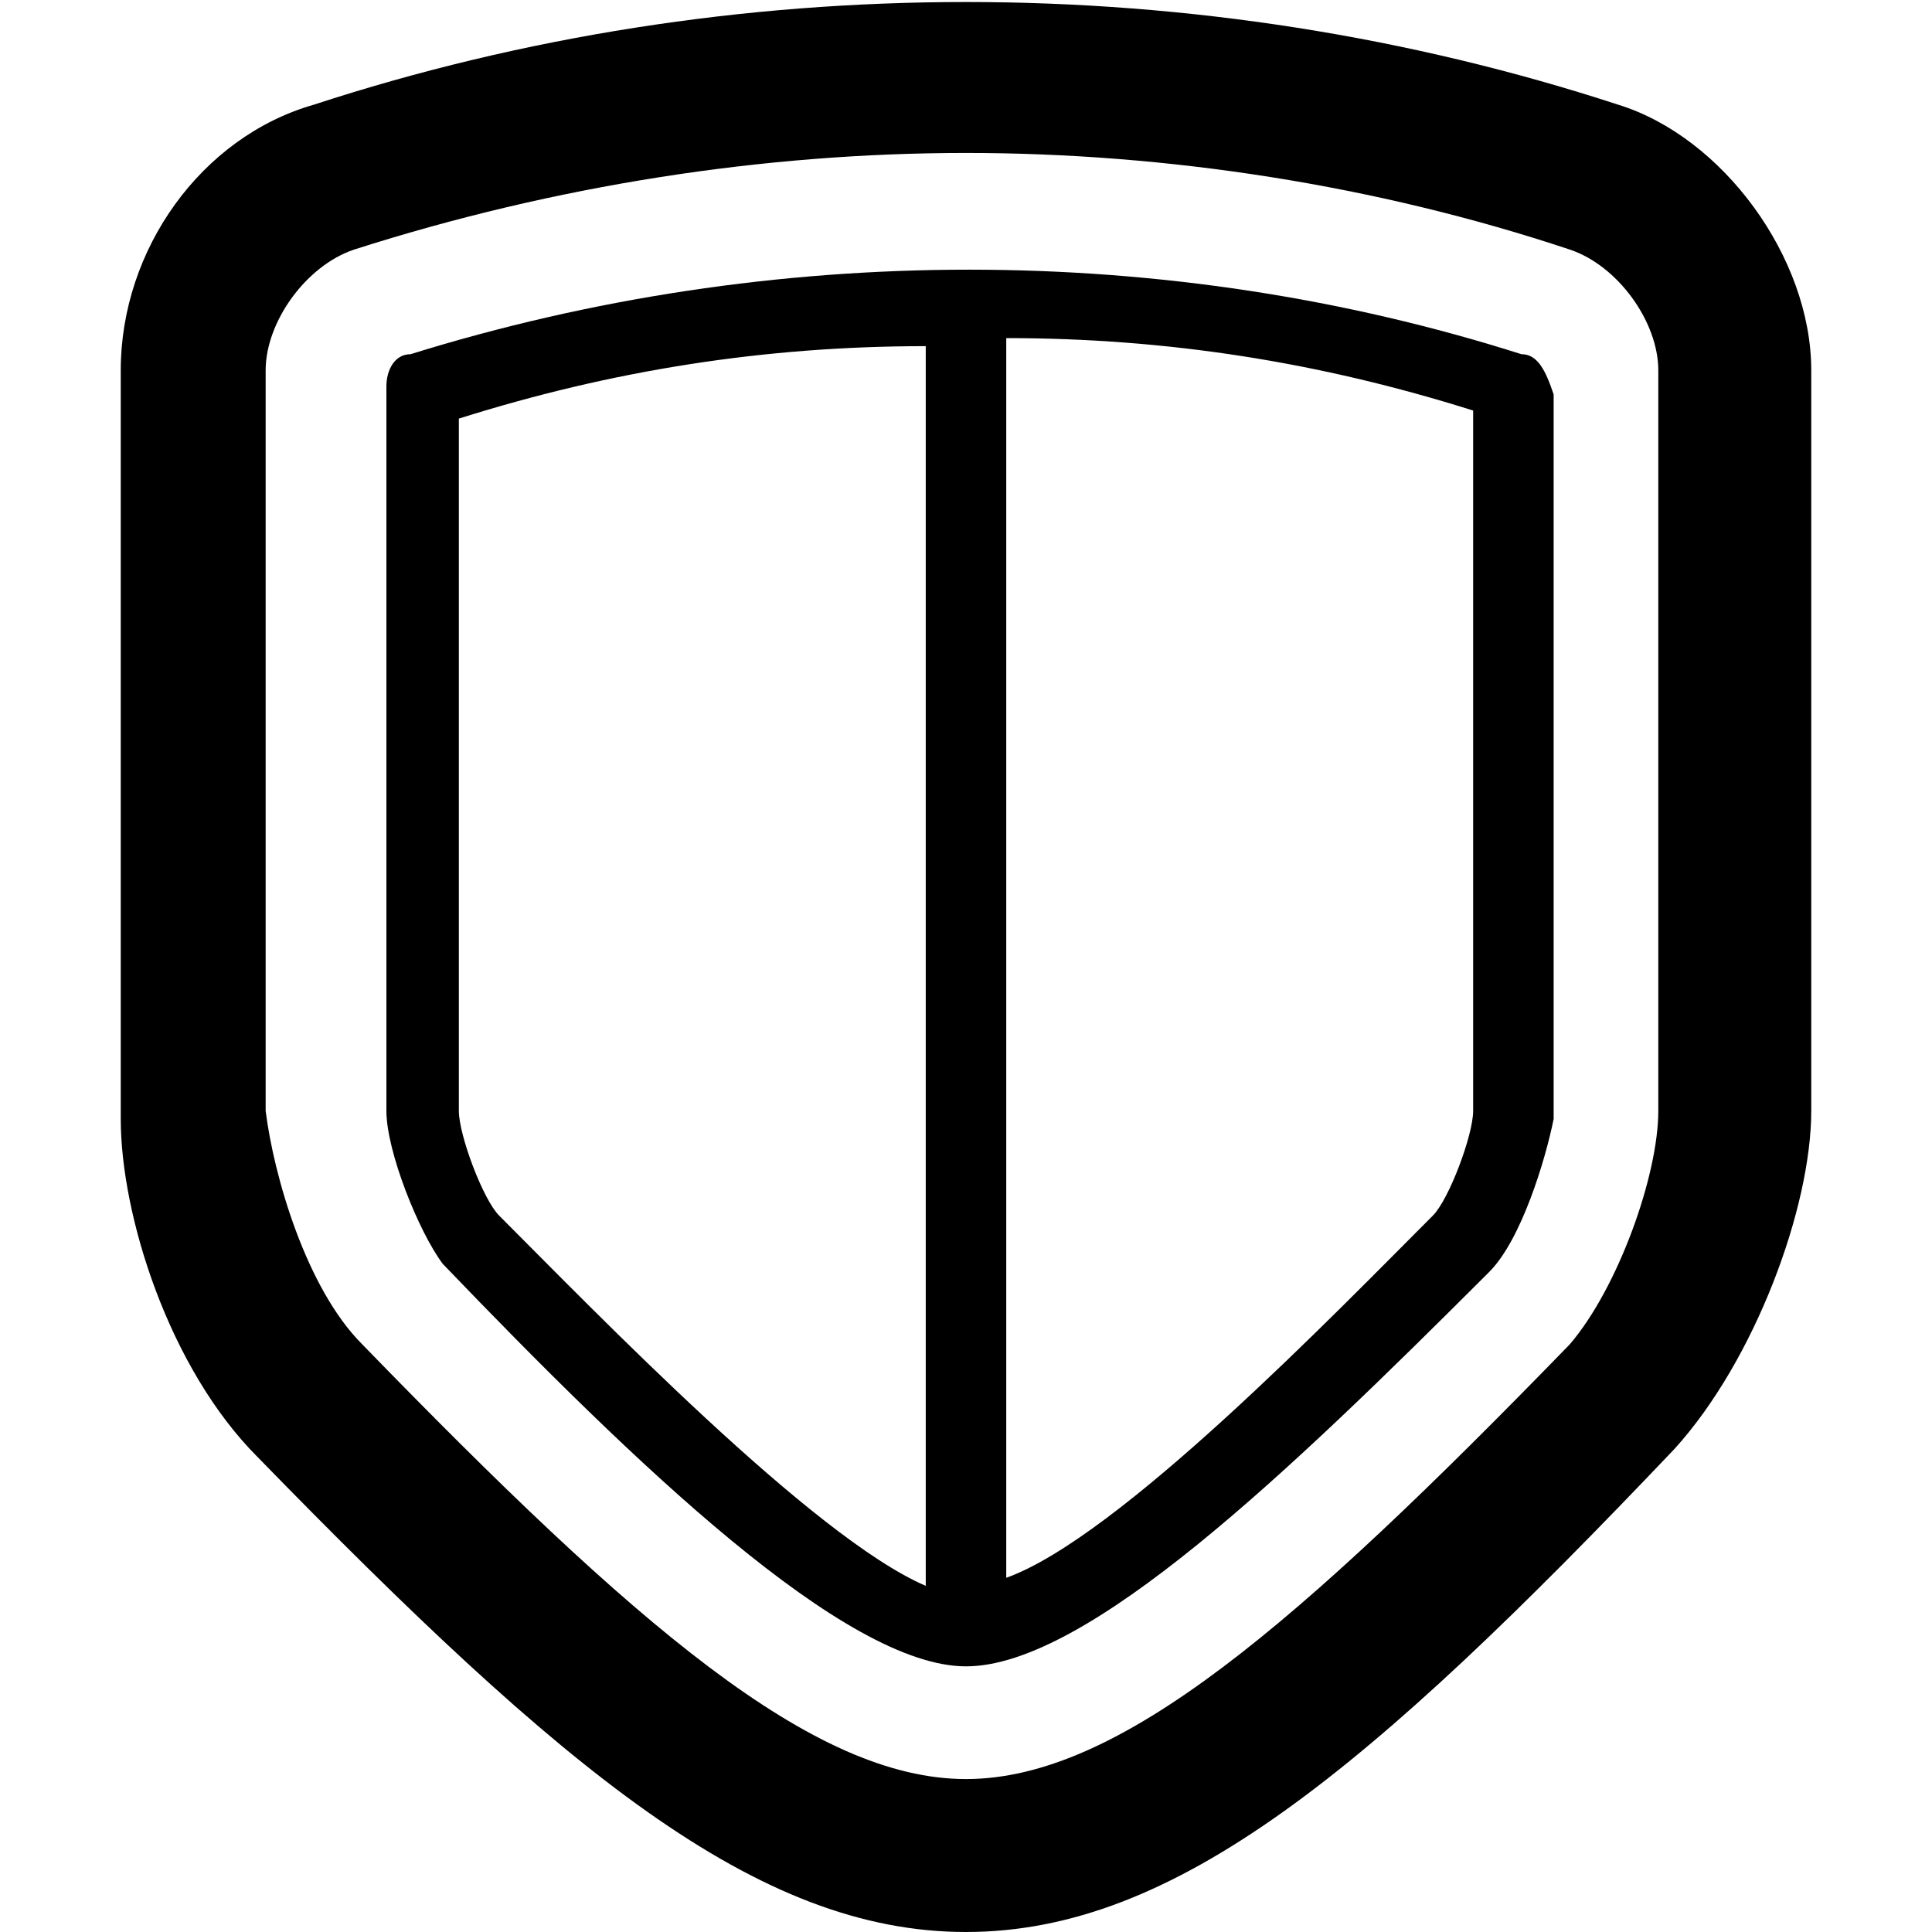<?xml version="1.0" encoding="utf-8"?>
<!-- Generator: Adobe Illustrator 25.0.0, SVG Export Plug-In . SVG Version: 6.00 Build 0)  -->
<svg version="1.1" id="Calque_1" xmlns="http://www.w3.org/2000/svg" xmlns:xlink="http://www.w3.org/1999/xlink" x="0px" y="0px"
	 viewBox="0 0 24 24" style="enable-background:new 0 0 24 24;" xml:space="preserve">
<g>
	<path d="M20.1,1.3c-5.2-1.7-11-1.7-16.2,0C2.5,1.7,1.5,3.1,1.5,4.6v9.3c0,1.2,0.6,3.1,1.7,4.2C7,22,9.4,24,12,24c2.6,0,5-2,8.8-6
		c1-1.1,1.7-3,1.7-4.2V4.6C22.5,3.2,21.4,1.7,20.1,1.3z M20.6,13.8c0,0.8-0.5,2.2-1.1,2.9c-3.4,3.5-5.6,5.4-7.5,5.4
		c-1.9,0-4.1-1.9-7.5-5.4c-0.7-0.7-1.1-2.1-1.2-2.9V4.6c0-0.6,0.5-1.3,1.1-1.5C6.9,2.3,9.5,1.9,12,1.9s5.1,0.4,7.5,1.2
		c0.6,0.2,1.1,0.9,1.1,1.5V13.8z"/>
	<path d="M18.9,4.4c-4.4-1.4-9.3-1.4-13.8,0C4.9,4.4,4.8,4.6,4.8,4.8v9c0,0.5,0.4,1.5,0.7,1.9c2.4,2.5,5,5,6.5,5
		c1.5,0,4-2.4,6.5-4.9c0.4-0.4,0.7-1.4,0.8-1.9v-9C19.2,4.6,19.1,4.4,18.9,4.4z M6.2,15.1c-0.2-0.2-0.5-1-0.5-1.3V5.2
		c1.9-0.6,3.8-0.9,5.8-0.9v15.4C10.1,19.1,7.4,16.3,6.2,15.1z M18.3,13.8c0,0.3-0.3,1.1-0.5,1.3c-1.2,1.2-3.9,4-5.3,4.5V4.2
		c2,0,3.9,0.3,5.8,0.9V13.8z"/>
</g>
</svg>
